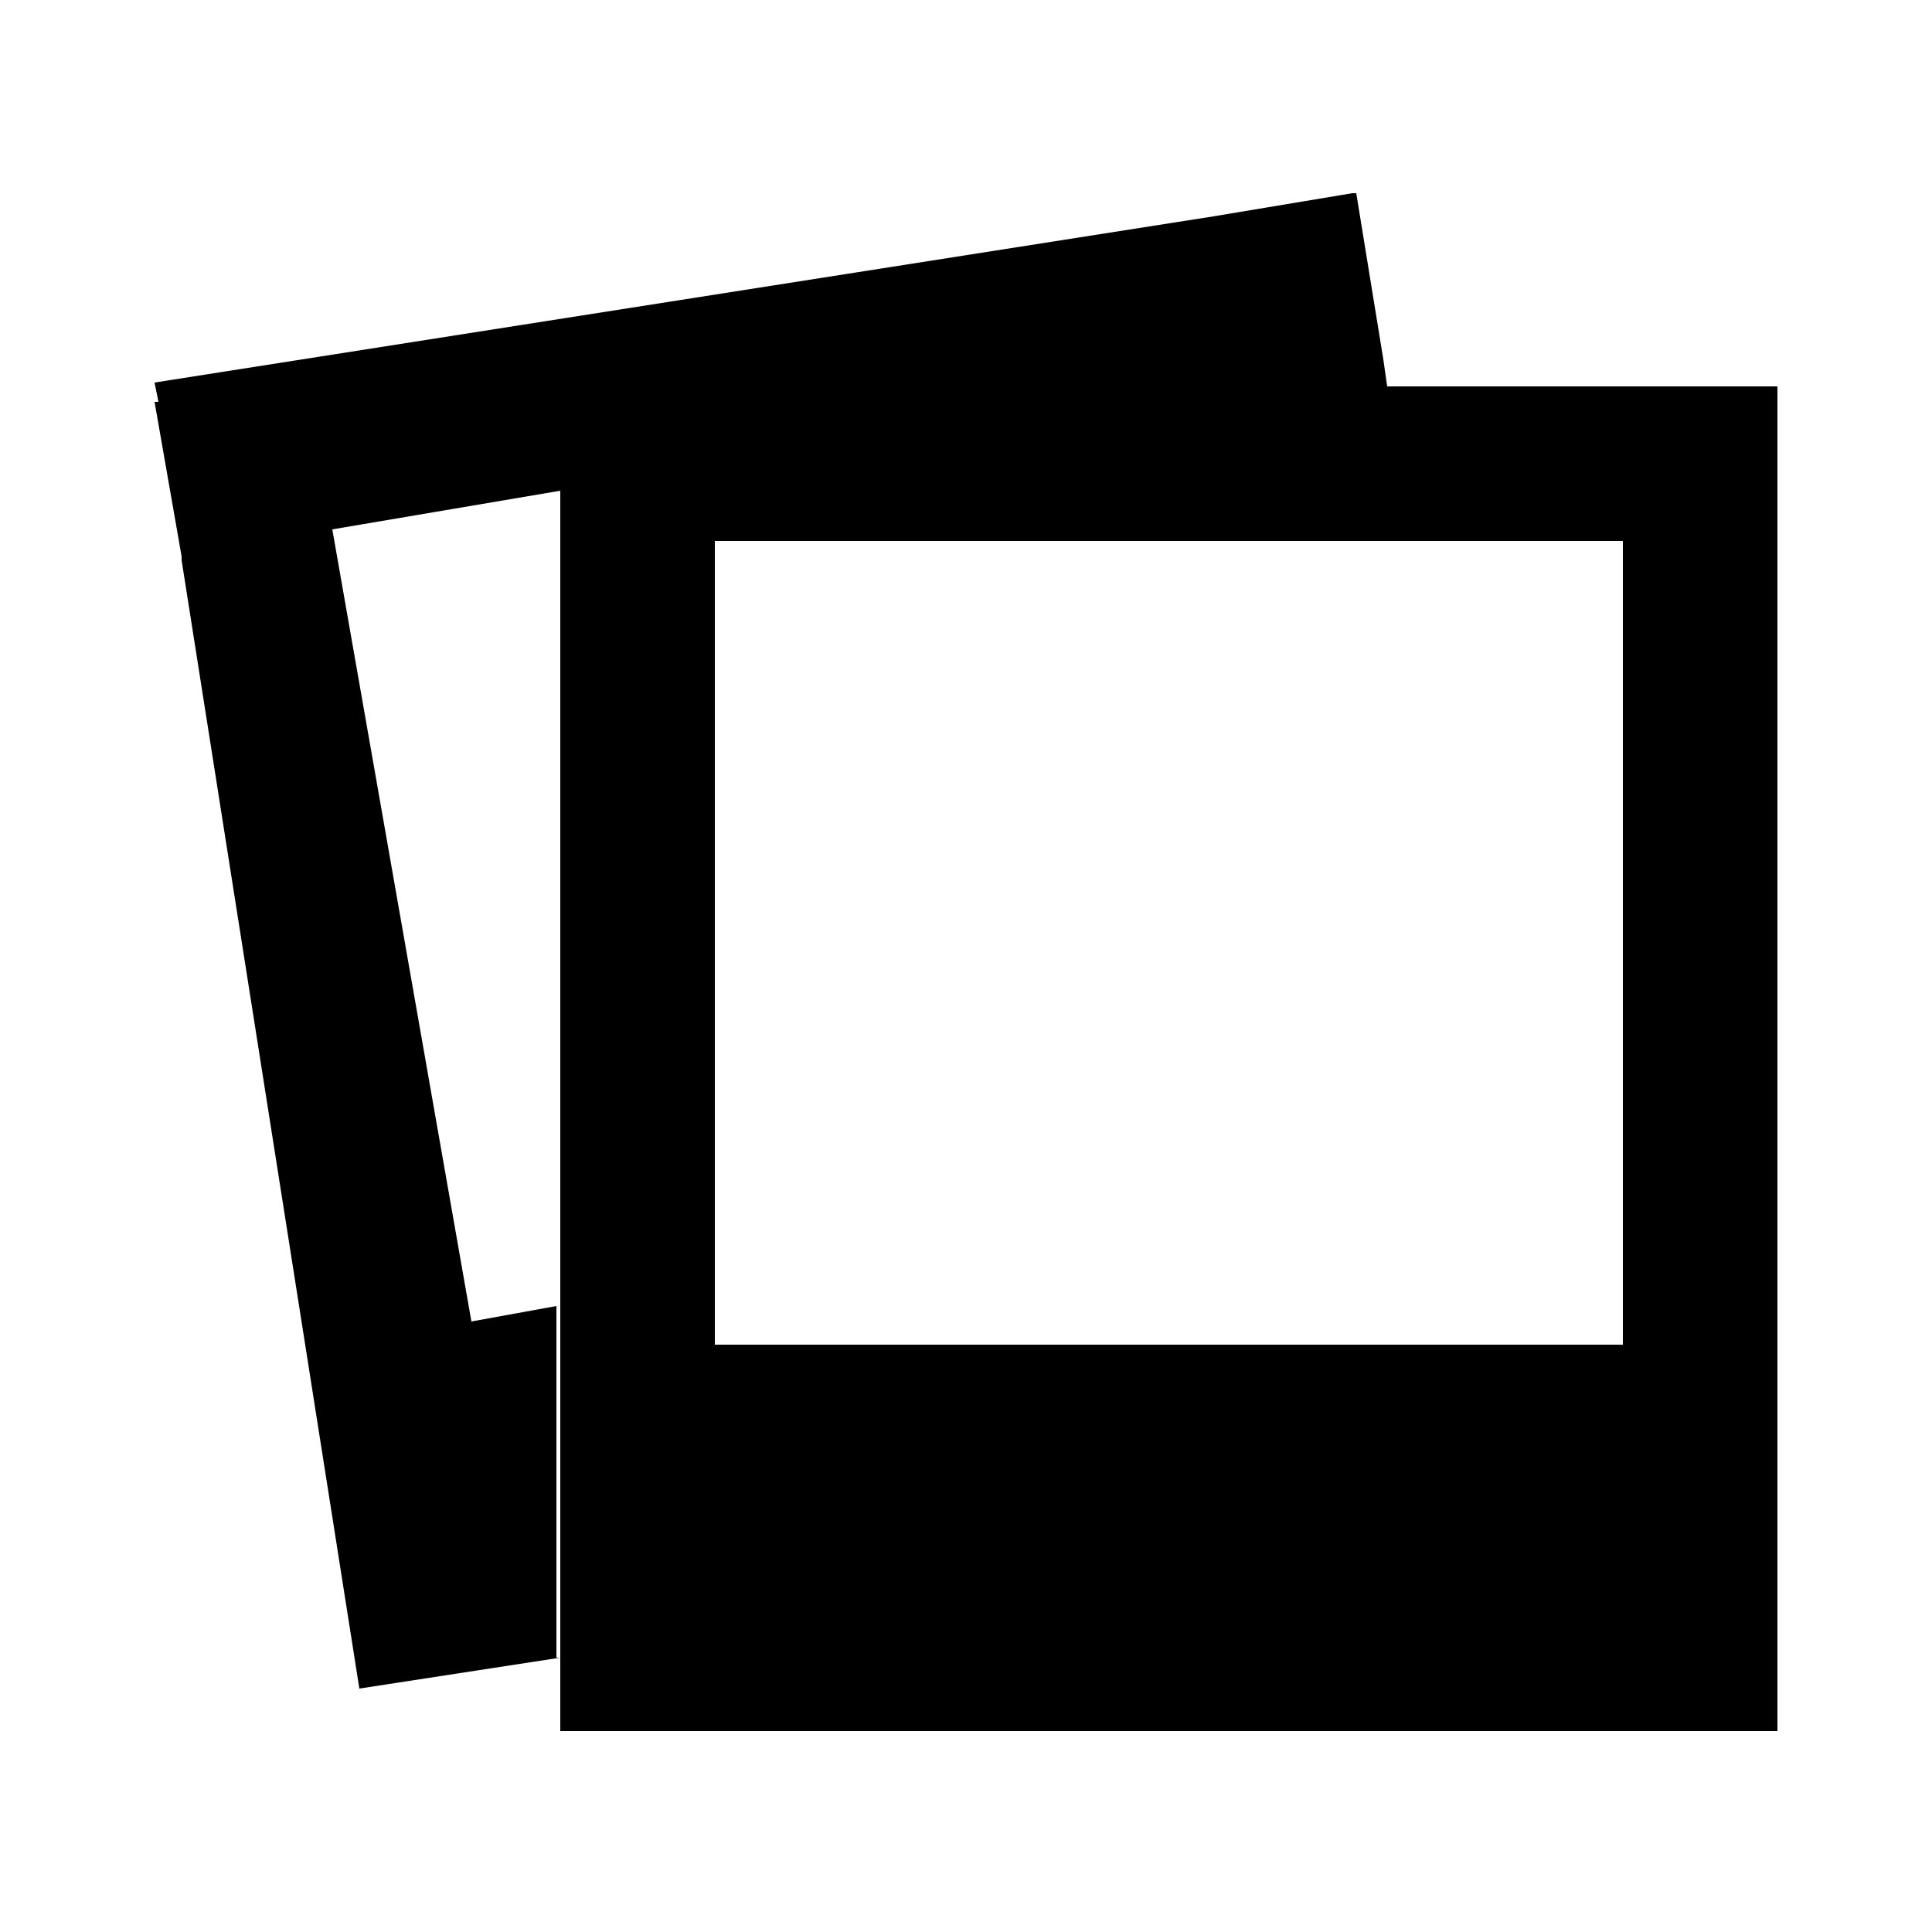 <svg version="1.1" id="Calque_1" xmlns="http://www.w3.org/2000/svg" xmlns:xlink="http://www.w3.org/1999/xlink" x="0px" y="0px" viewBox="0 0 50 50" style="enable-background:new 0 0 50 50" xml:space="preserve"><path d="M46,10.7V10H14.5v28.8h0v6H46L46,10.7L46,10.7z M42,14v20.8H18.5V14H42z M14.5,42.9l-5.2,0.8L4.7,14.5l0-0.1
	l0,0l0,0l0,0L4,10.4l0.1,0L4,9.9l27.4-4.3L35,5L35,5l0.1,0l0.7,4.3l0.1,0.7H14.5v2.7l-5.9,1l3.6,20.5l2.2-0.4v5h0V42.9z"/></svg>